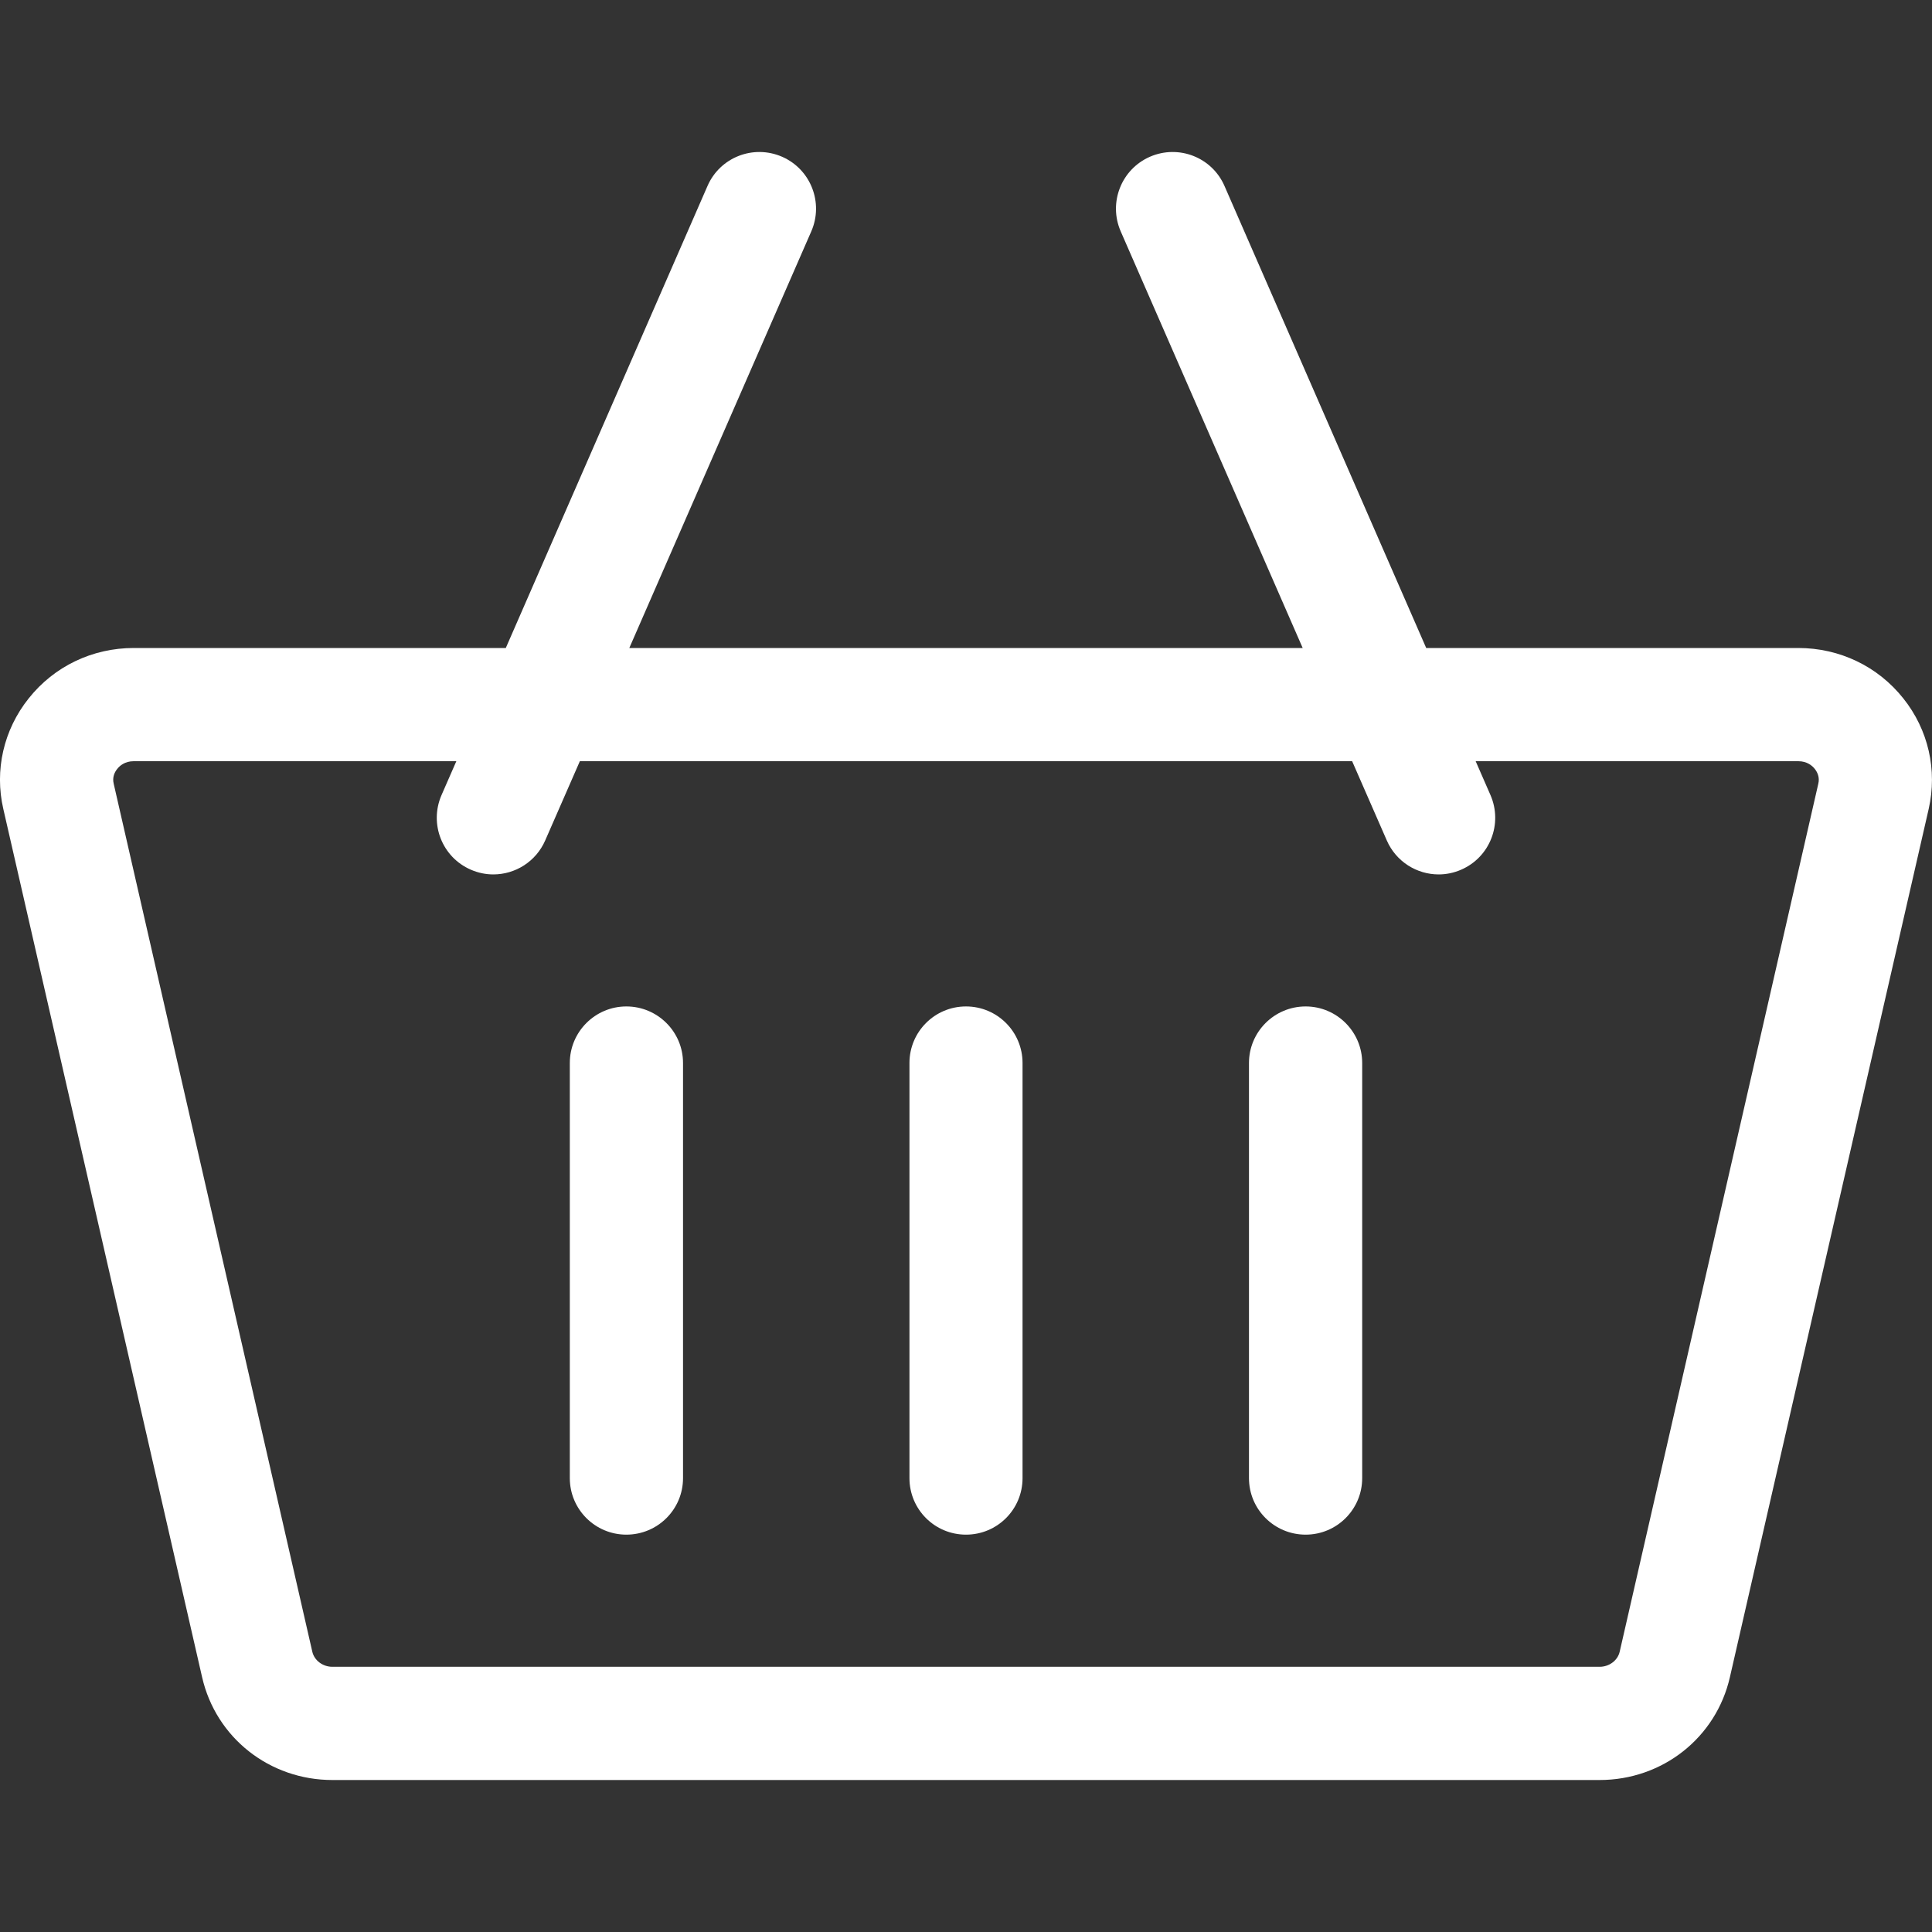 <svg width="15" height="15" viewBox="0 0 15 15" fill="none" xmlns="http://www.w3.org/2000/svg">
<rect x="0" y="0" width="15" height="15" fill="#333333" stroke="none"/>
<g clip-path="url(#clip0)">
<path d="M14.777 5.422C14.579 5.173 14.282 5.031 13.962 5.031H11.073L9.507 1.444C9.41 1.221 9.151 1.12 8.928 1.217C8.706 1.314 8.604 1.573 8.701 1.796L10.114 5.031H4.886L6.299 1.796C6.396 1.573 6.294 1.314 6.072 1.217C5.849 1.12 5.59 1.221 5.493 1.444L3.927 5.031H1.038C0.718 5.031 0.421 5.173 0.223 5.422C0.028 5.666 -0.044 5.98 0.026 6.282L1.569 13.021C1.676 13.491 2.092 13.82 2.581 13.82H12.419C12.908 13.82 13.324 13.491 13.431 13.021L14.974 6.282C15.043 5.979 14.972 5.666 14.777 5.422ZM12.419 12.941H2.581C2.506 12.941 2.441 12.892 2.425 12.825L0.883 6.086C0.87 6.033 0.891 5.994 0.91 5.97C0.928 5.947 0.968 5.91 1.038 5.91H3.543L3.428 6.173C3.331 6.396 3.432 6.655 3.655 6.752C3.712 6.777 3.772 6.789 3.83 6.789C4 6.789 4.161 6.69 4.233 6.525L4.502 5.91H10.498L10.767 6.525C10.839 6.69 11 6.789 11.17 6.789C11.228 6.789 11.288 6.777 11.345 6.752C11.568 6.655 11.669 6.396 11.572 6.173L11.457 5.91H13.962C14.032 5.91 14.072 5.947 14.09 5.97C14.109 5.994 14.13 6.034 14.117 6.086L12.575 12.825C12.559 12.892 12.494 12.941 12.419 12.941Z" fill="white"/>
<path d="M4.863 7.814C4.621 7.814 4.424 8.011 4.424 8.253V11.476C4.424 11.719 4.621 11.915 4.863 11.915C5.106 11.915 5.303 11.719 5.303 11.476V8.253C5.303 8.011 5.106 7.814 4.863 7.814Z" fill="white"/>
<path d="M7.5 7.814C7.257 7.814 7.061 8.011 7.061 8.253V11.476C7.061 11.719 7.257 11.915 7.5 11.915C7.743 11.915 7.939 11.719 7.939 11.476V8.253C7.939 8.011 7.743 7.814 7.5 7.814Z" fill="white"/>
<path d="M10.137 7.814C9.894 7.814 9.697 8.011 9.697 8.253V11.476C9.697 11.719 9.894 11.915 10.137 11.915C10.379 11.915 10.576 11.719 10.576 11.476V8.253C10.576 8.011 10.379 7.814 10.137 7.814Z" fill="white"/>
</g>
<defs>
<clipPath id="clip0">
<rect width="15" height="15" fill="white"/>
</clipPath>
</defs>
</svg>
